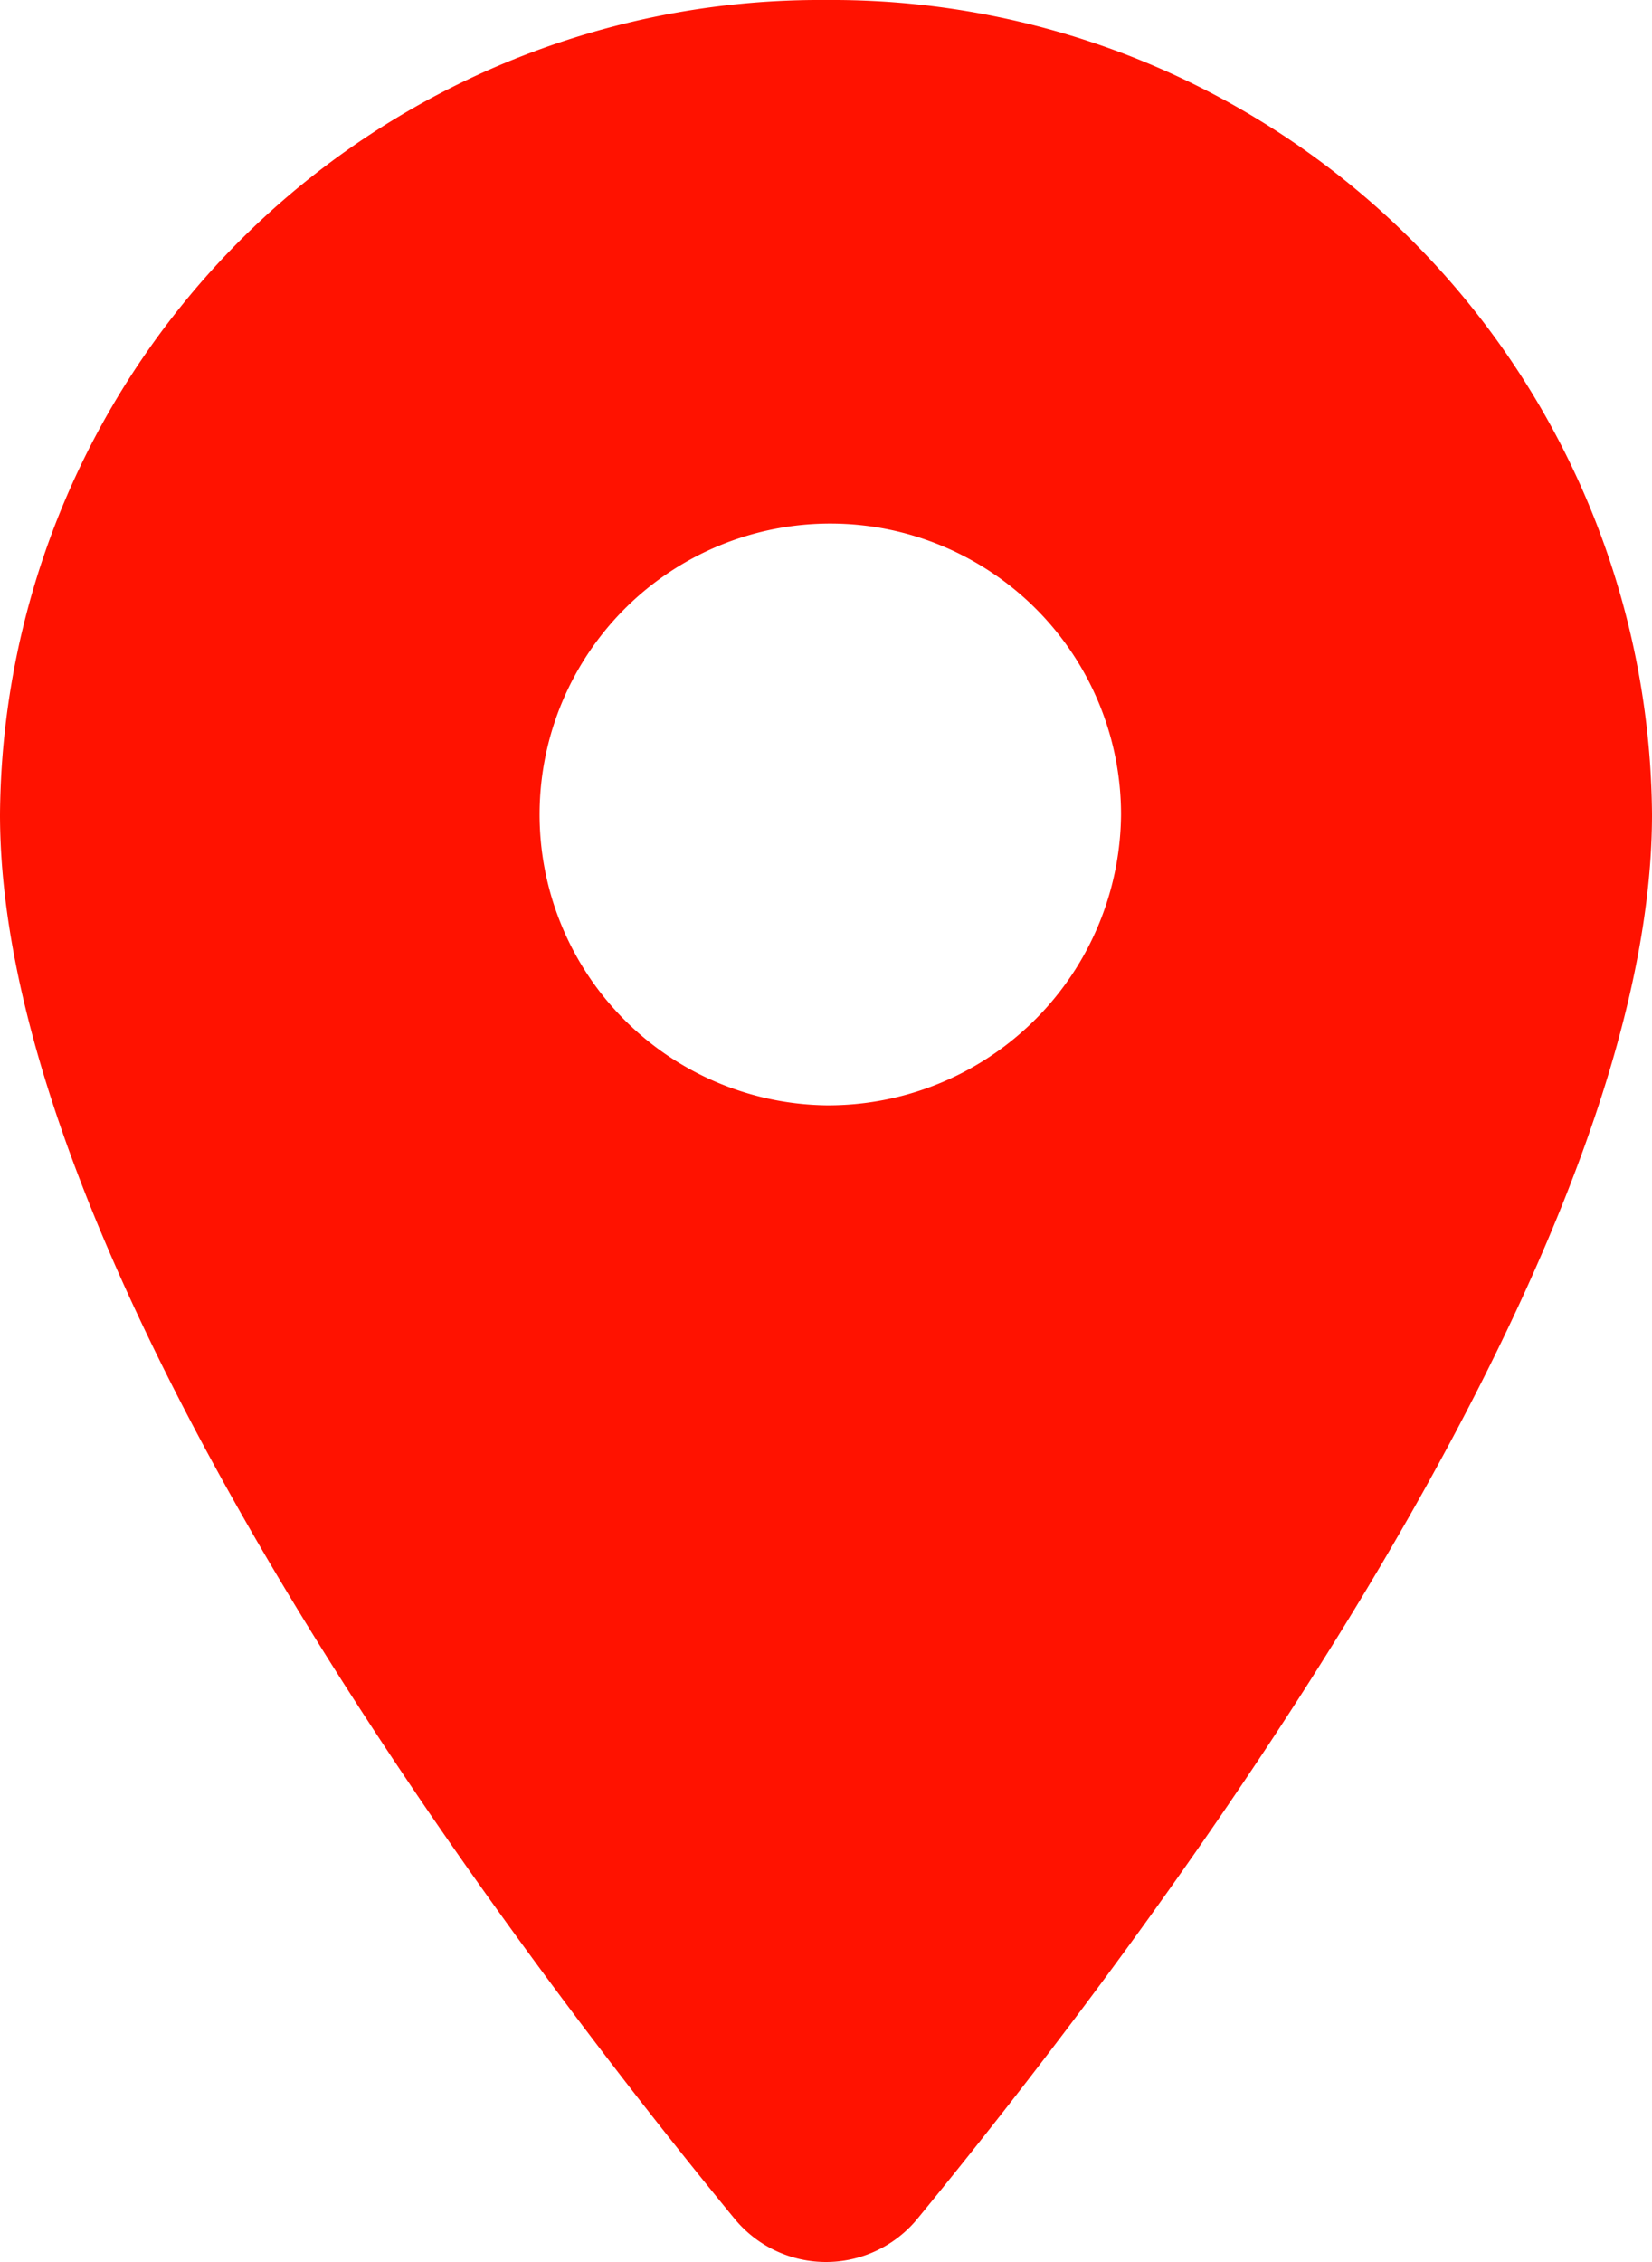 <svg xmlns="http://www.w3.org/2000/svg" width="38" height="52" viewBox="0 0 38 52">
  <defs>
    <style>
      .cls-1 {
        fill: #ff1200;
        fill-rule: evenodd;
      }
    </style>
  </defs>
  <path id="Shape" class="cls-1" d="M19,0A18.863,18.863,0,0,0,0,18.723C0,29.331,11.954,44.988,16.9,51.009a2.722,2.722,0,0,0,4.2,0C26.046,44.988,38,29.331,38,18.723A18.863,18.863,0,0,0,19,0Zm0,25.409a6.687,6.687,0,1,1,6.786-6.687A6.736,6.736,0,0,1,19,25.409Z"/>
</svg>
